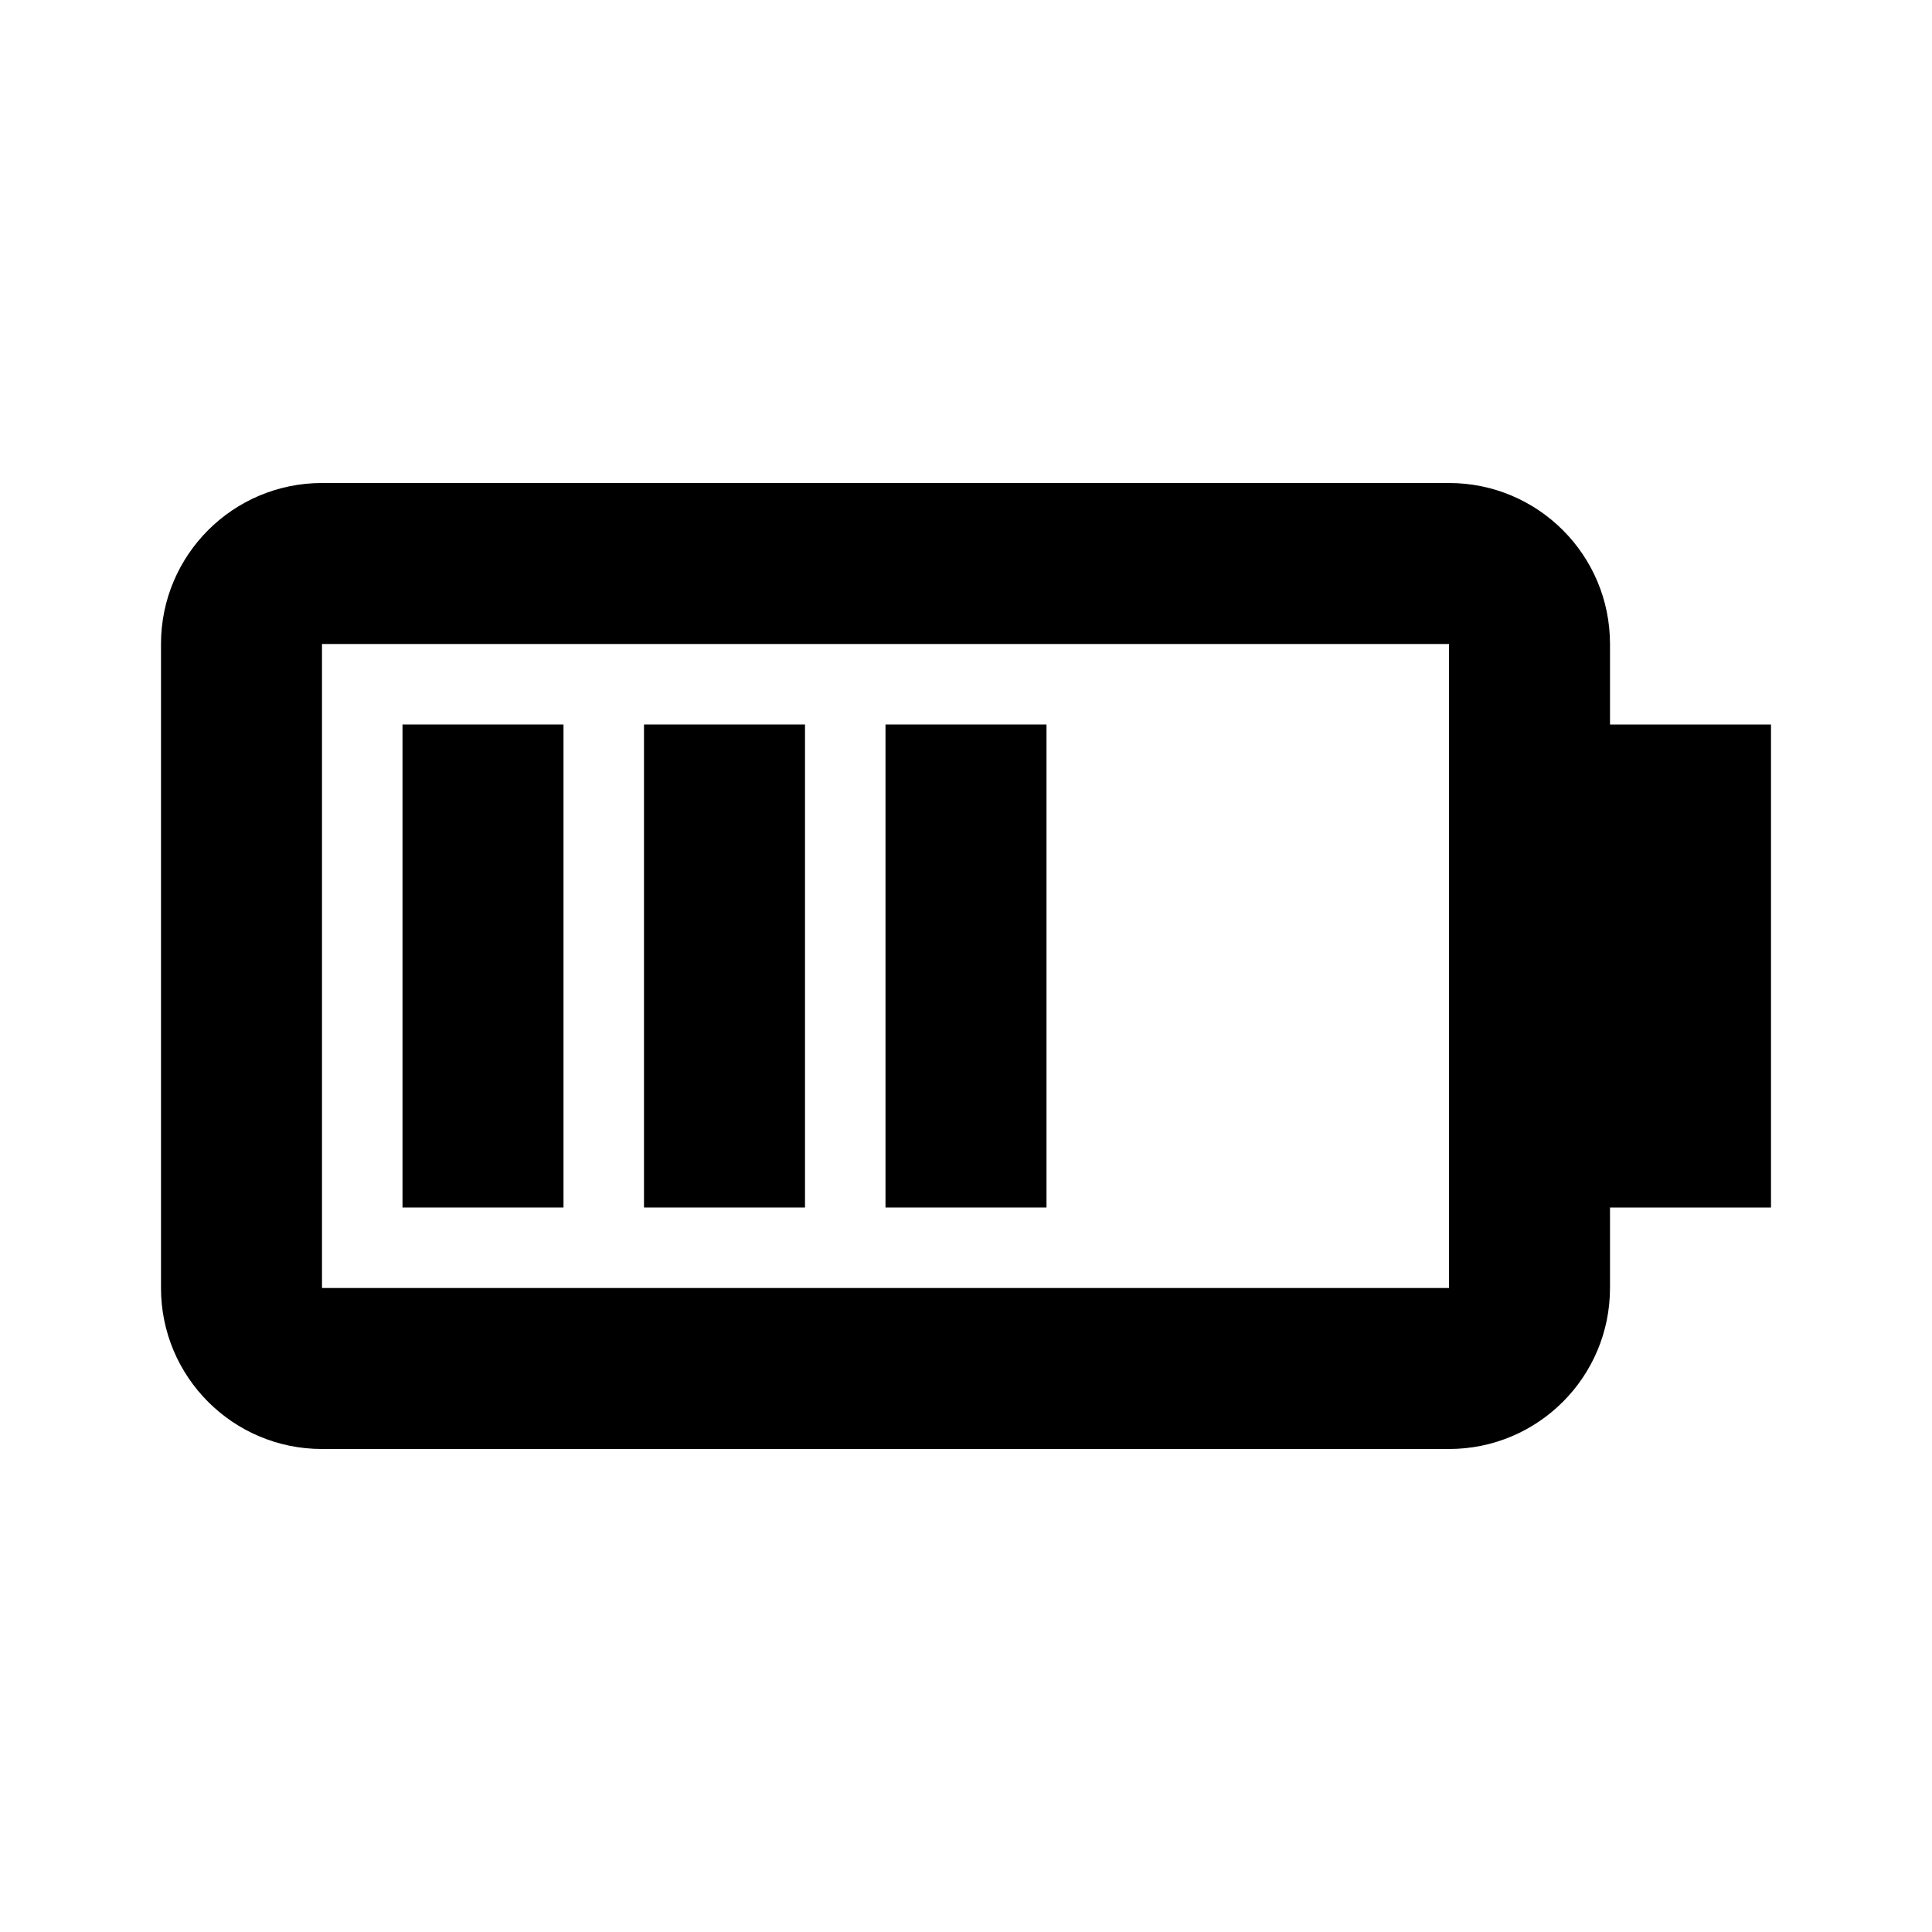 <svg width="24" height="24" viewBox="0 0 24 24" fill="none" xmlns="http://www.w3.org/2000/svg">
<path fill-rule="evenodd" clip-rule="evenodd" d="M4 8H18V16H4L4 8ZM2 8C2 6.895 2.895 6 4 6H18C19.105 6 20 6.895 20 8V9H22V15H20V16C20 17.105 19.105 18 18 18H4C2.895 18 2 17.105 2 16V8Z" fill="black"/>
<rect x="5" y="9" width="2" height="6" fill="black"/>
<rect x="8" y="9" width="2" height="6" fill="black"/>
<rect x="11" y="9" width="2" height="6" fill="black"/>
</svg>
